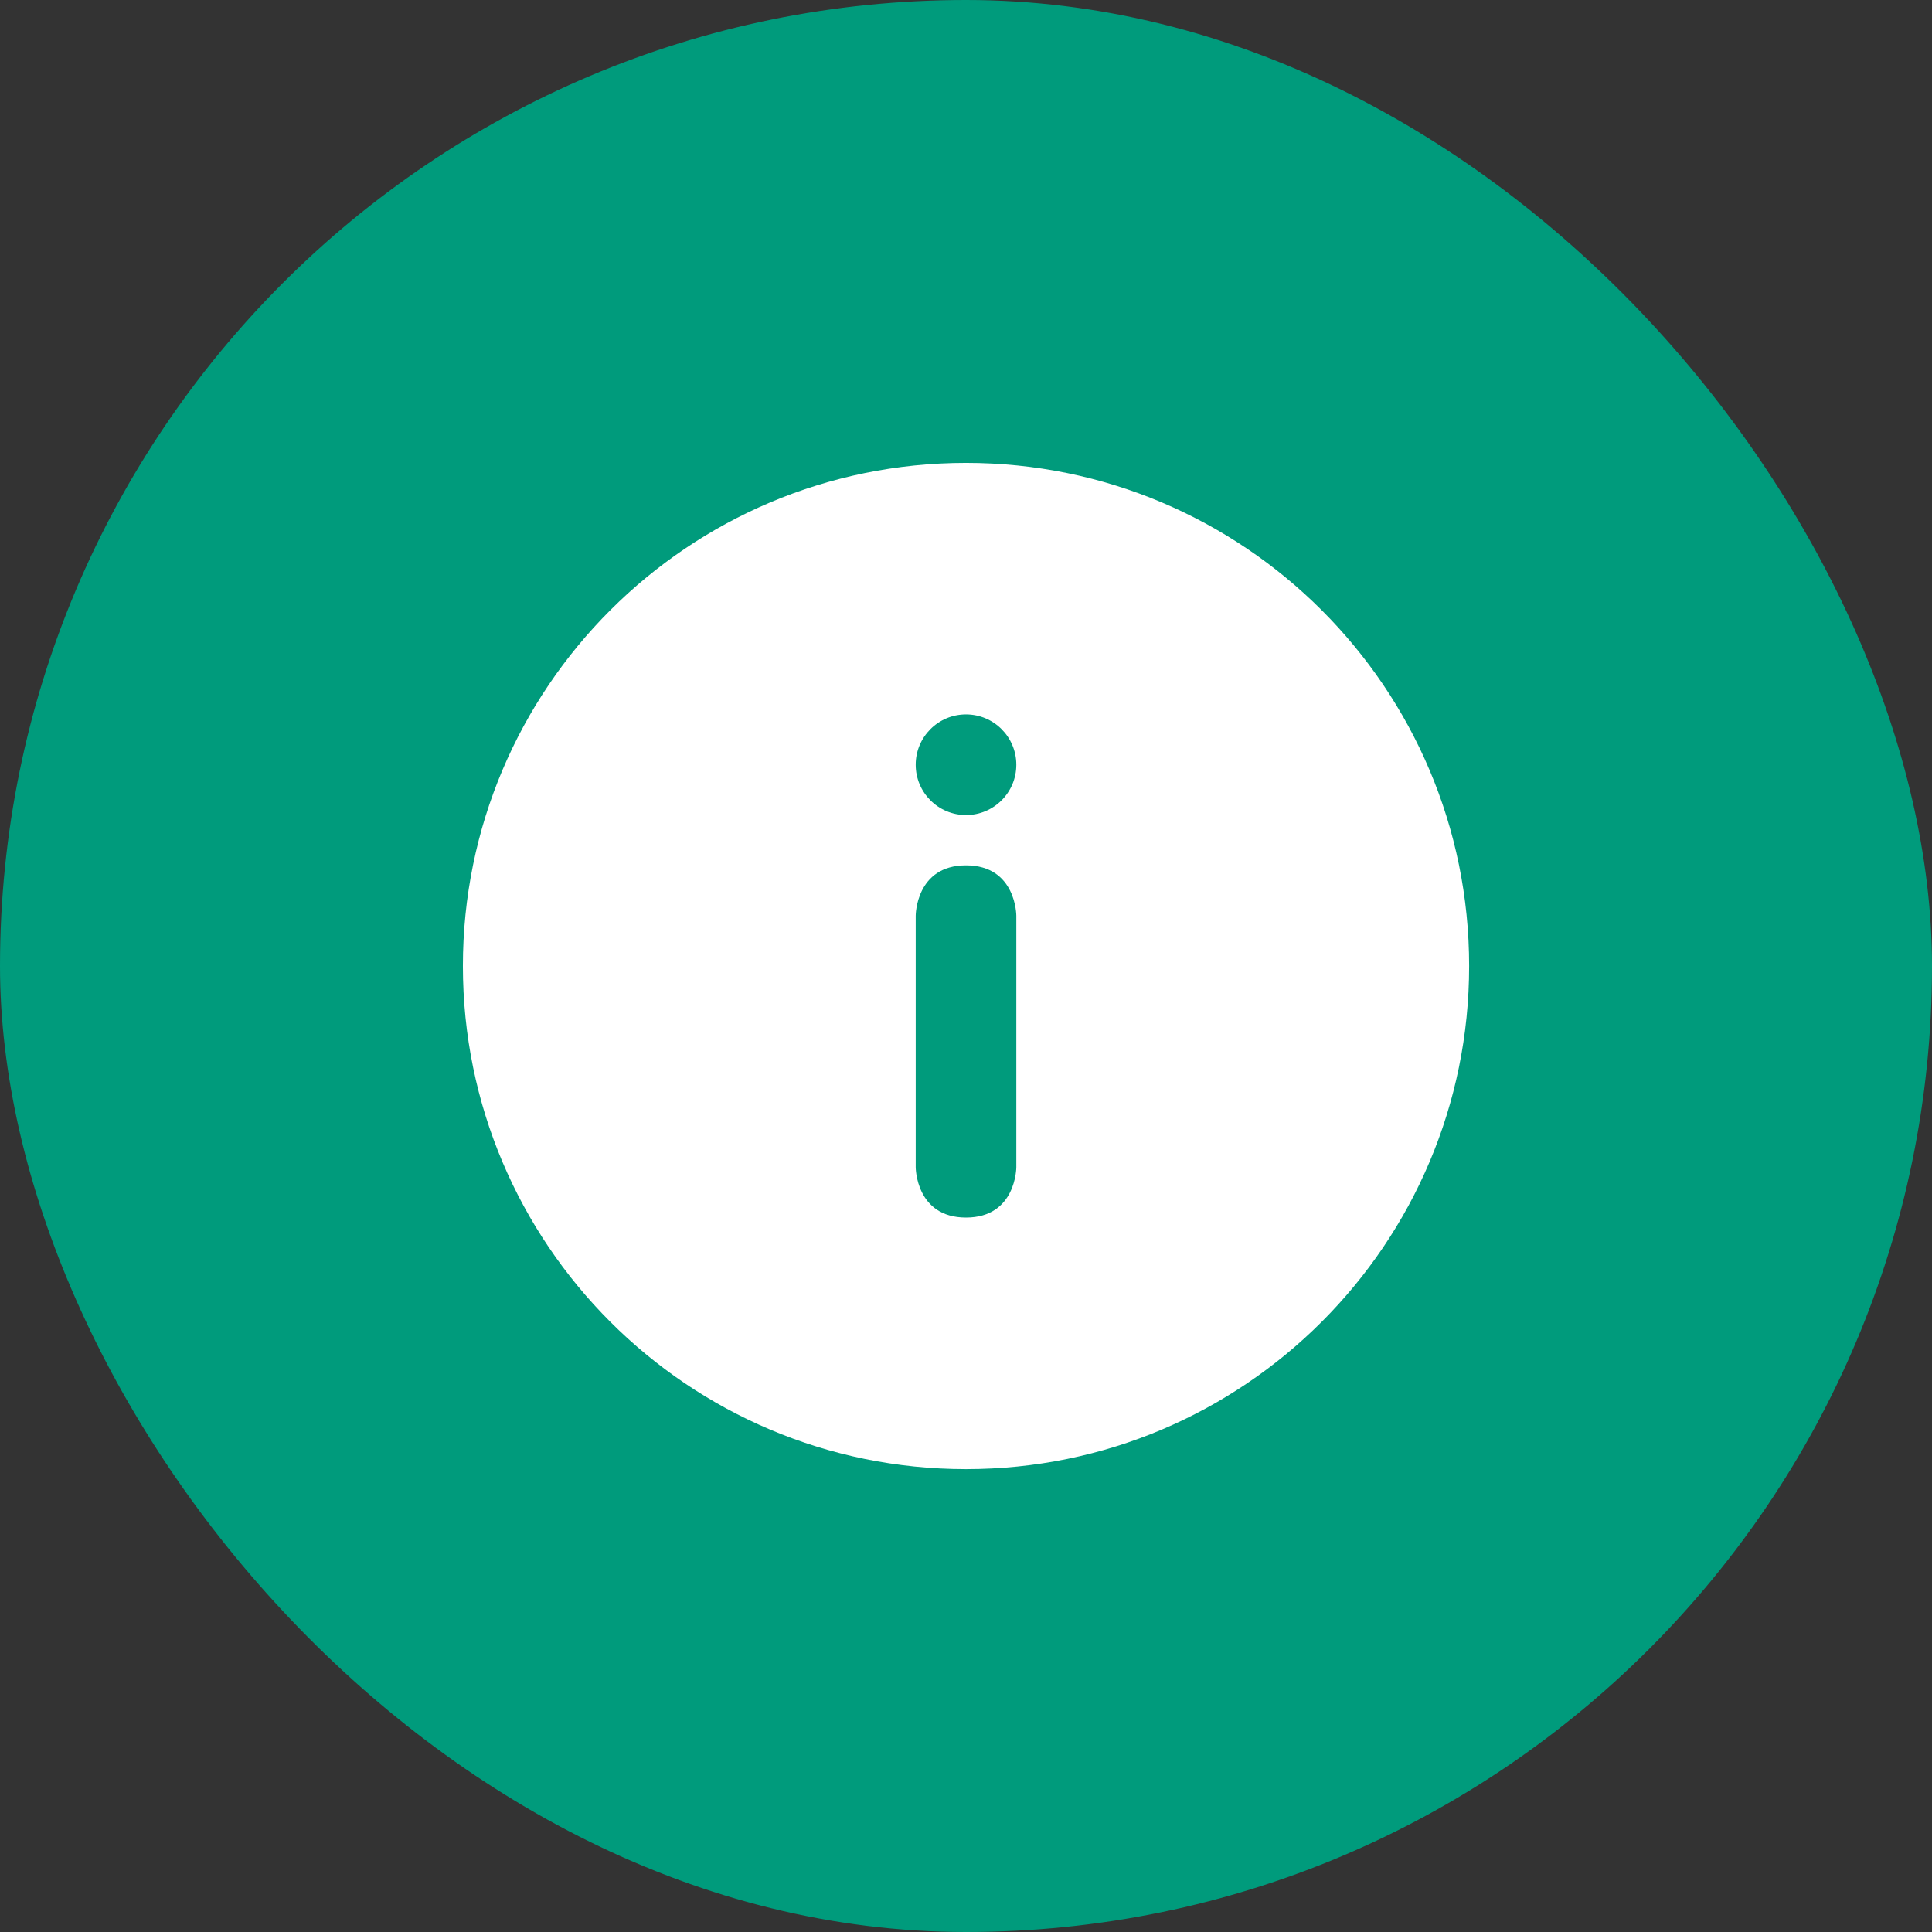 <svg width="64" height="64" viewBox="0 0 64 64" fill="none" xmlns="http://www.w3.org/2000/svg">
<rect x="0" y="0" width="64" height="64" fill="#333333" stroke="none"/>
<rect width="64" height="64" rx="32" fill="#009B7C"/>
<path fill-rule="evenodd" clip-rule="evenodd" d="M32 15.334C22.795 15.334 15.334 22.795 15.334 32C15.334 41.205 22.795 48.667 32 48.667C41.203 48.667 48.667 41.205 48.667 32C48.667 22.795 41.203 15.334 32 15.334Z" fill="white"/>
<path d="M30.334 30.333C30.334 30.333 30.334 28.666 32 28.666C33.667 28.666 33.667 30.333 33.667 30.333V38.666C33.667 38.666 33.667 40.333 32 40.333C30.334 40.333 30.334 38.666 30.334 38.666V30.333Z" fill="#009B7C"/>
<path d="M30.334 25.333C30.334 24.413 31.08 23.666 32 23.666C32.921 23.666 33.667 24.413 33.667 25.333C33.667 26.254 32.921 27 32 27C31.08 27 30.334 26.254 30.334 25.333Z" fill="#009B7C"/>
</svg>

